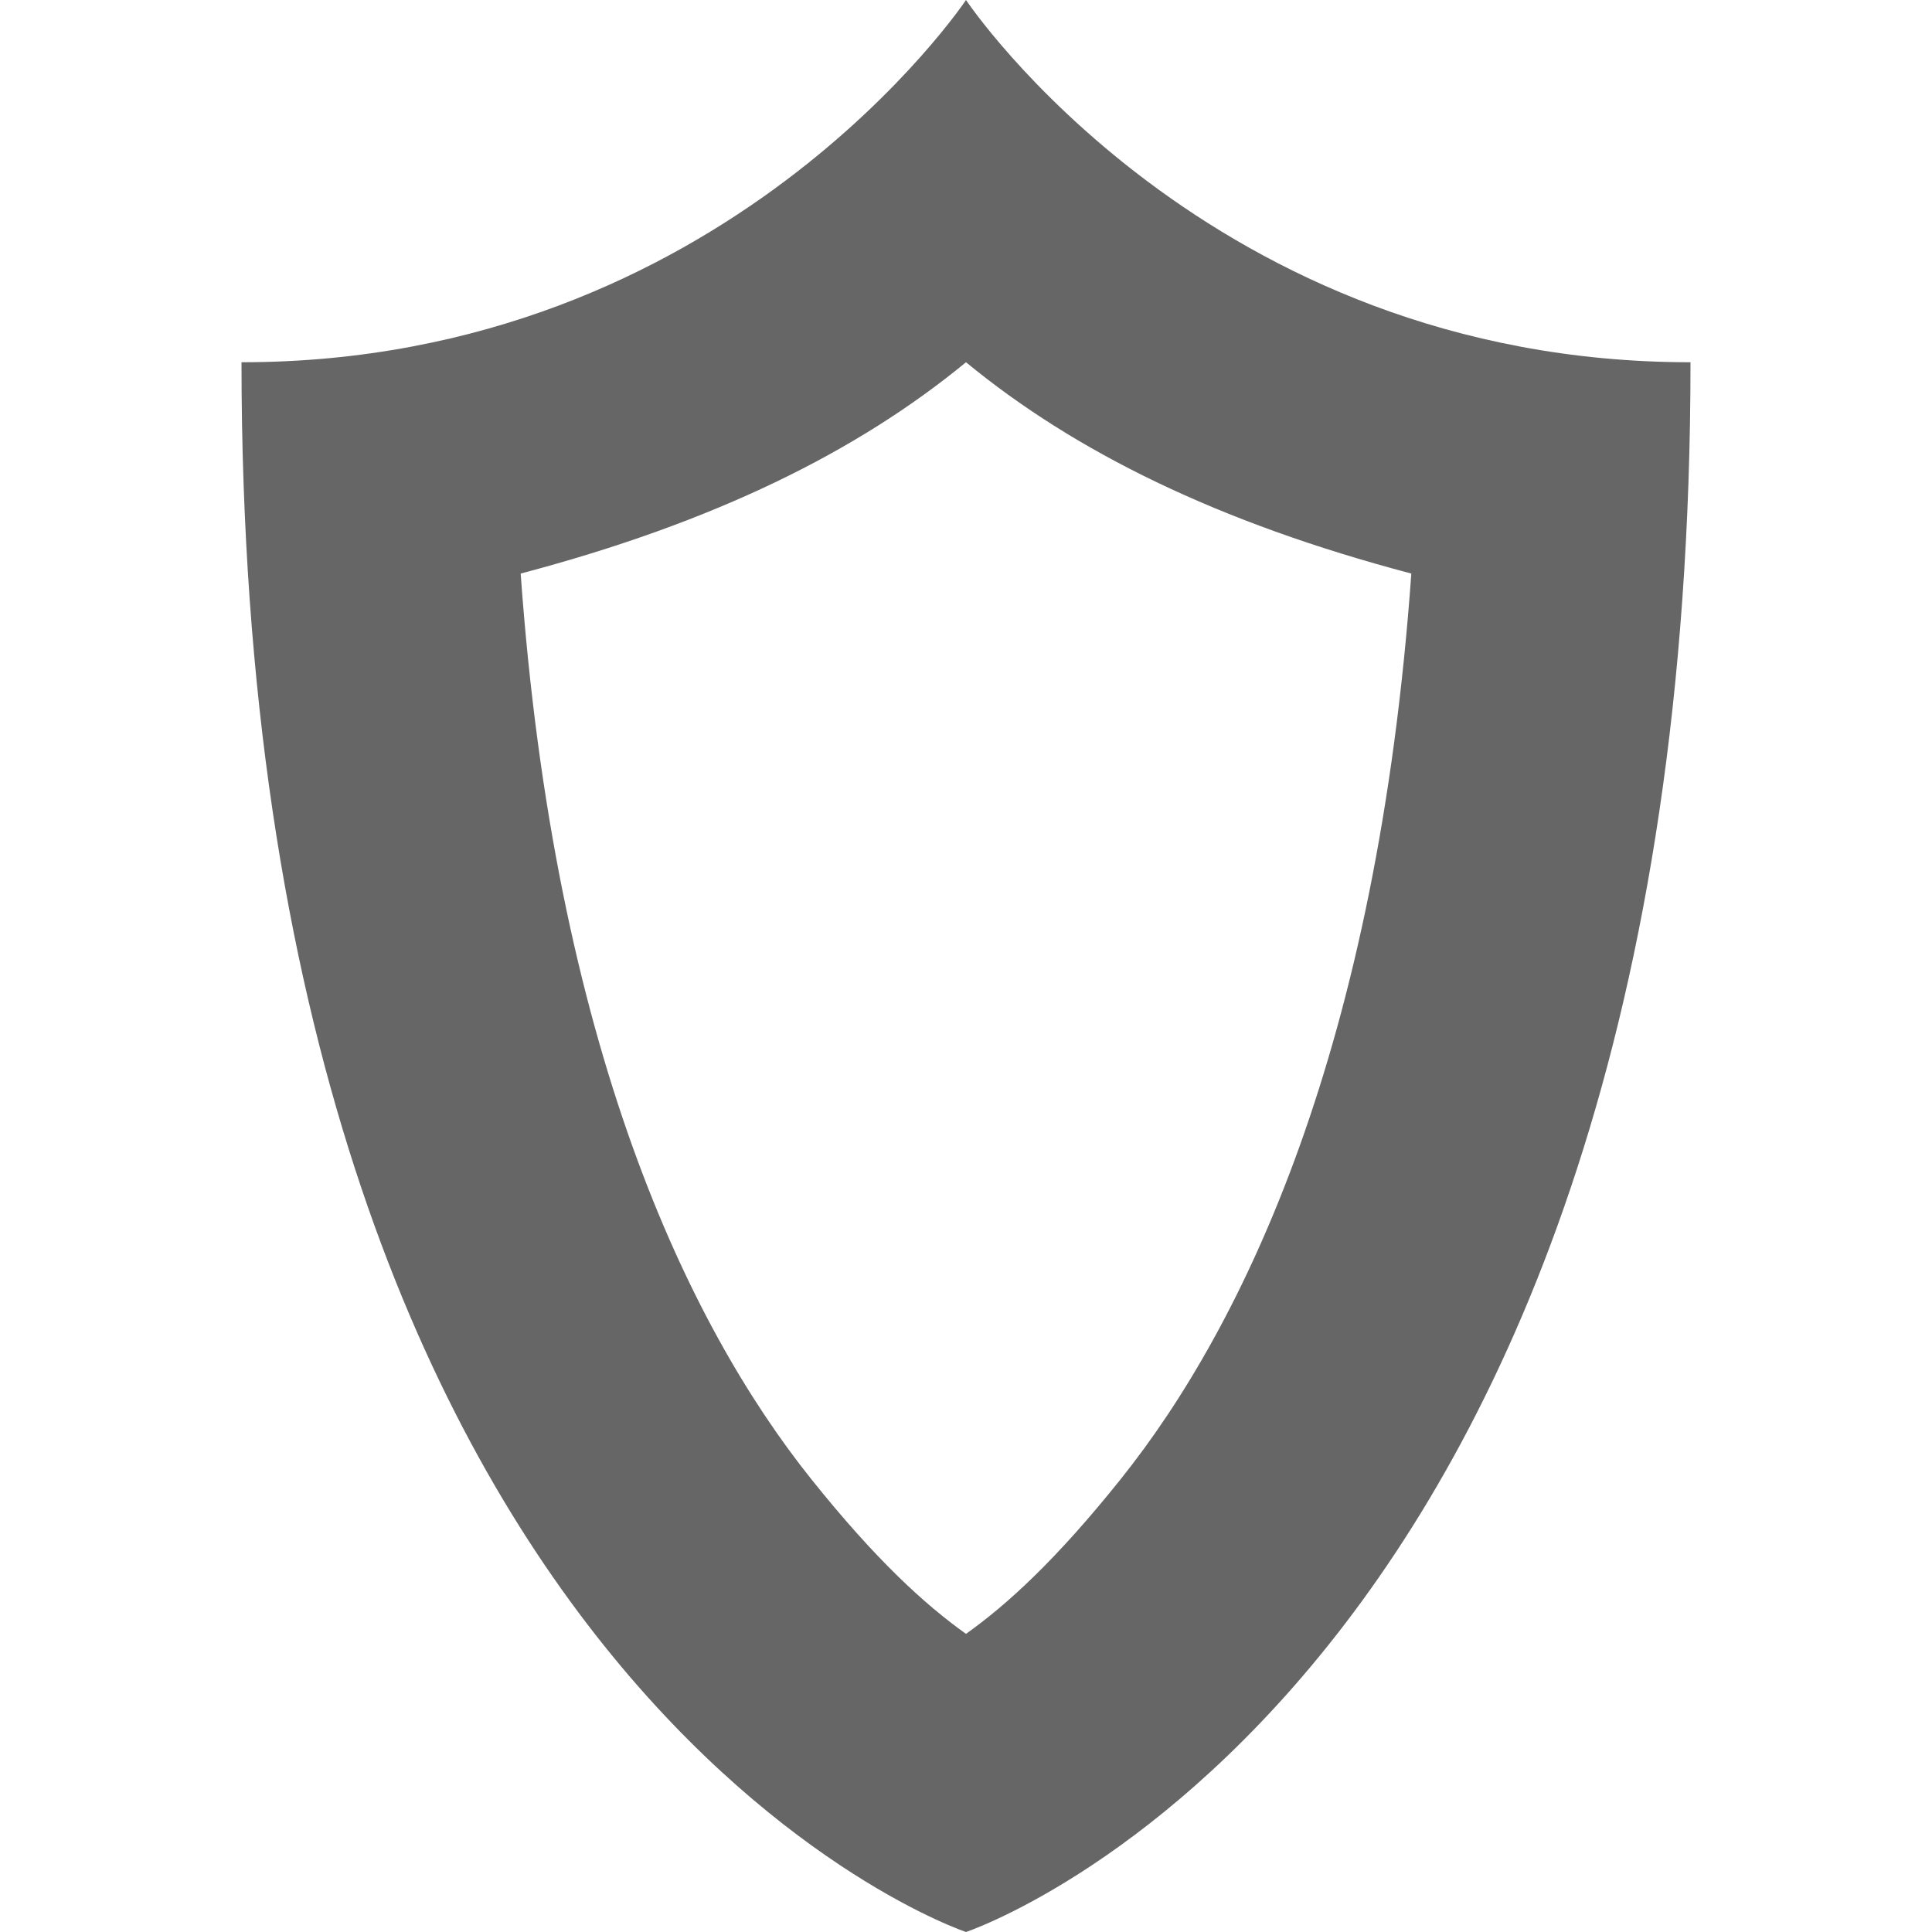 <svg display="inline" height="16" width="16" xmlns="http://www.w3.org/2000/svg" xmlns:sodipodi="http://sodipodi.sourceforge.net/DTD/sodipodi-0.dtd" xmlns:inkscape="http://www.inkscape.org/namespaces/inkscape">
 <path d="M 8 0 C 8 0 6 3 2 3 C 2 14 8 16 8 16 C 8 16 14 14 14 3 C 10 3 8 1.7347235e-18 8 0 z M 8 3 C 8.9 3.74 10.082 4.326 11.688 4.75 C 11.408 8.673 10.304 10.971 9.281 12.25 C 8.746 12.919 8.341 13.288 8 13.531 C 7.659 13.288 7.254 12.919 6.719 12.25 C 5.696 10.971 4.592 8.673 4.312 4.75 C 5.918 4.326 7.1 3.74 8 3 z " fill="#666666" fill-opacity="1" stroke="none" inkscape:label="Icon" inkscape:groupmode="layer" transform="matrix(1 0 0 1 0 0)"/>
</svg>
